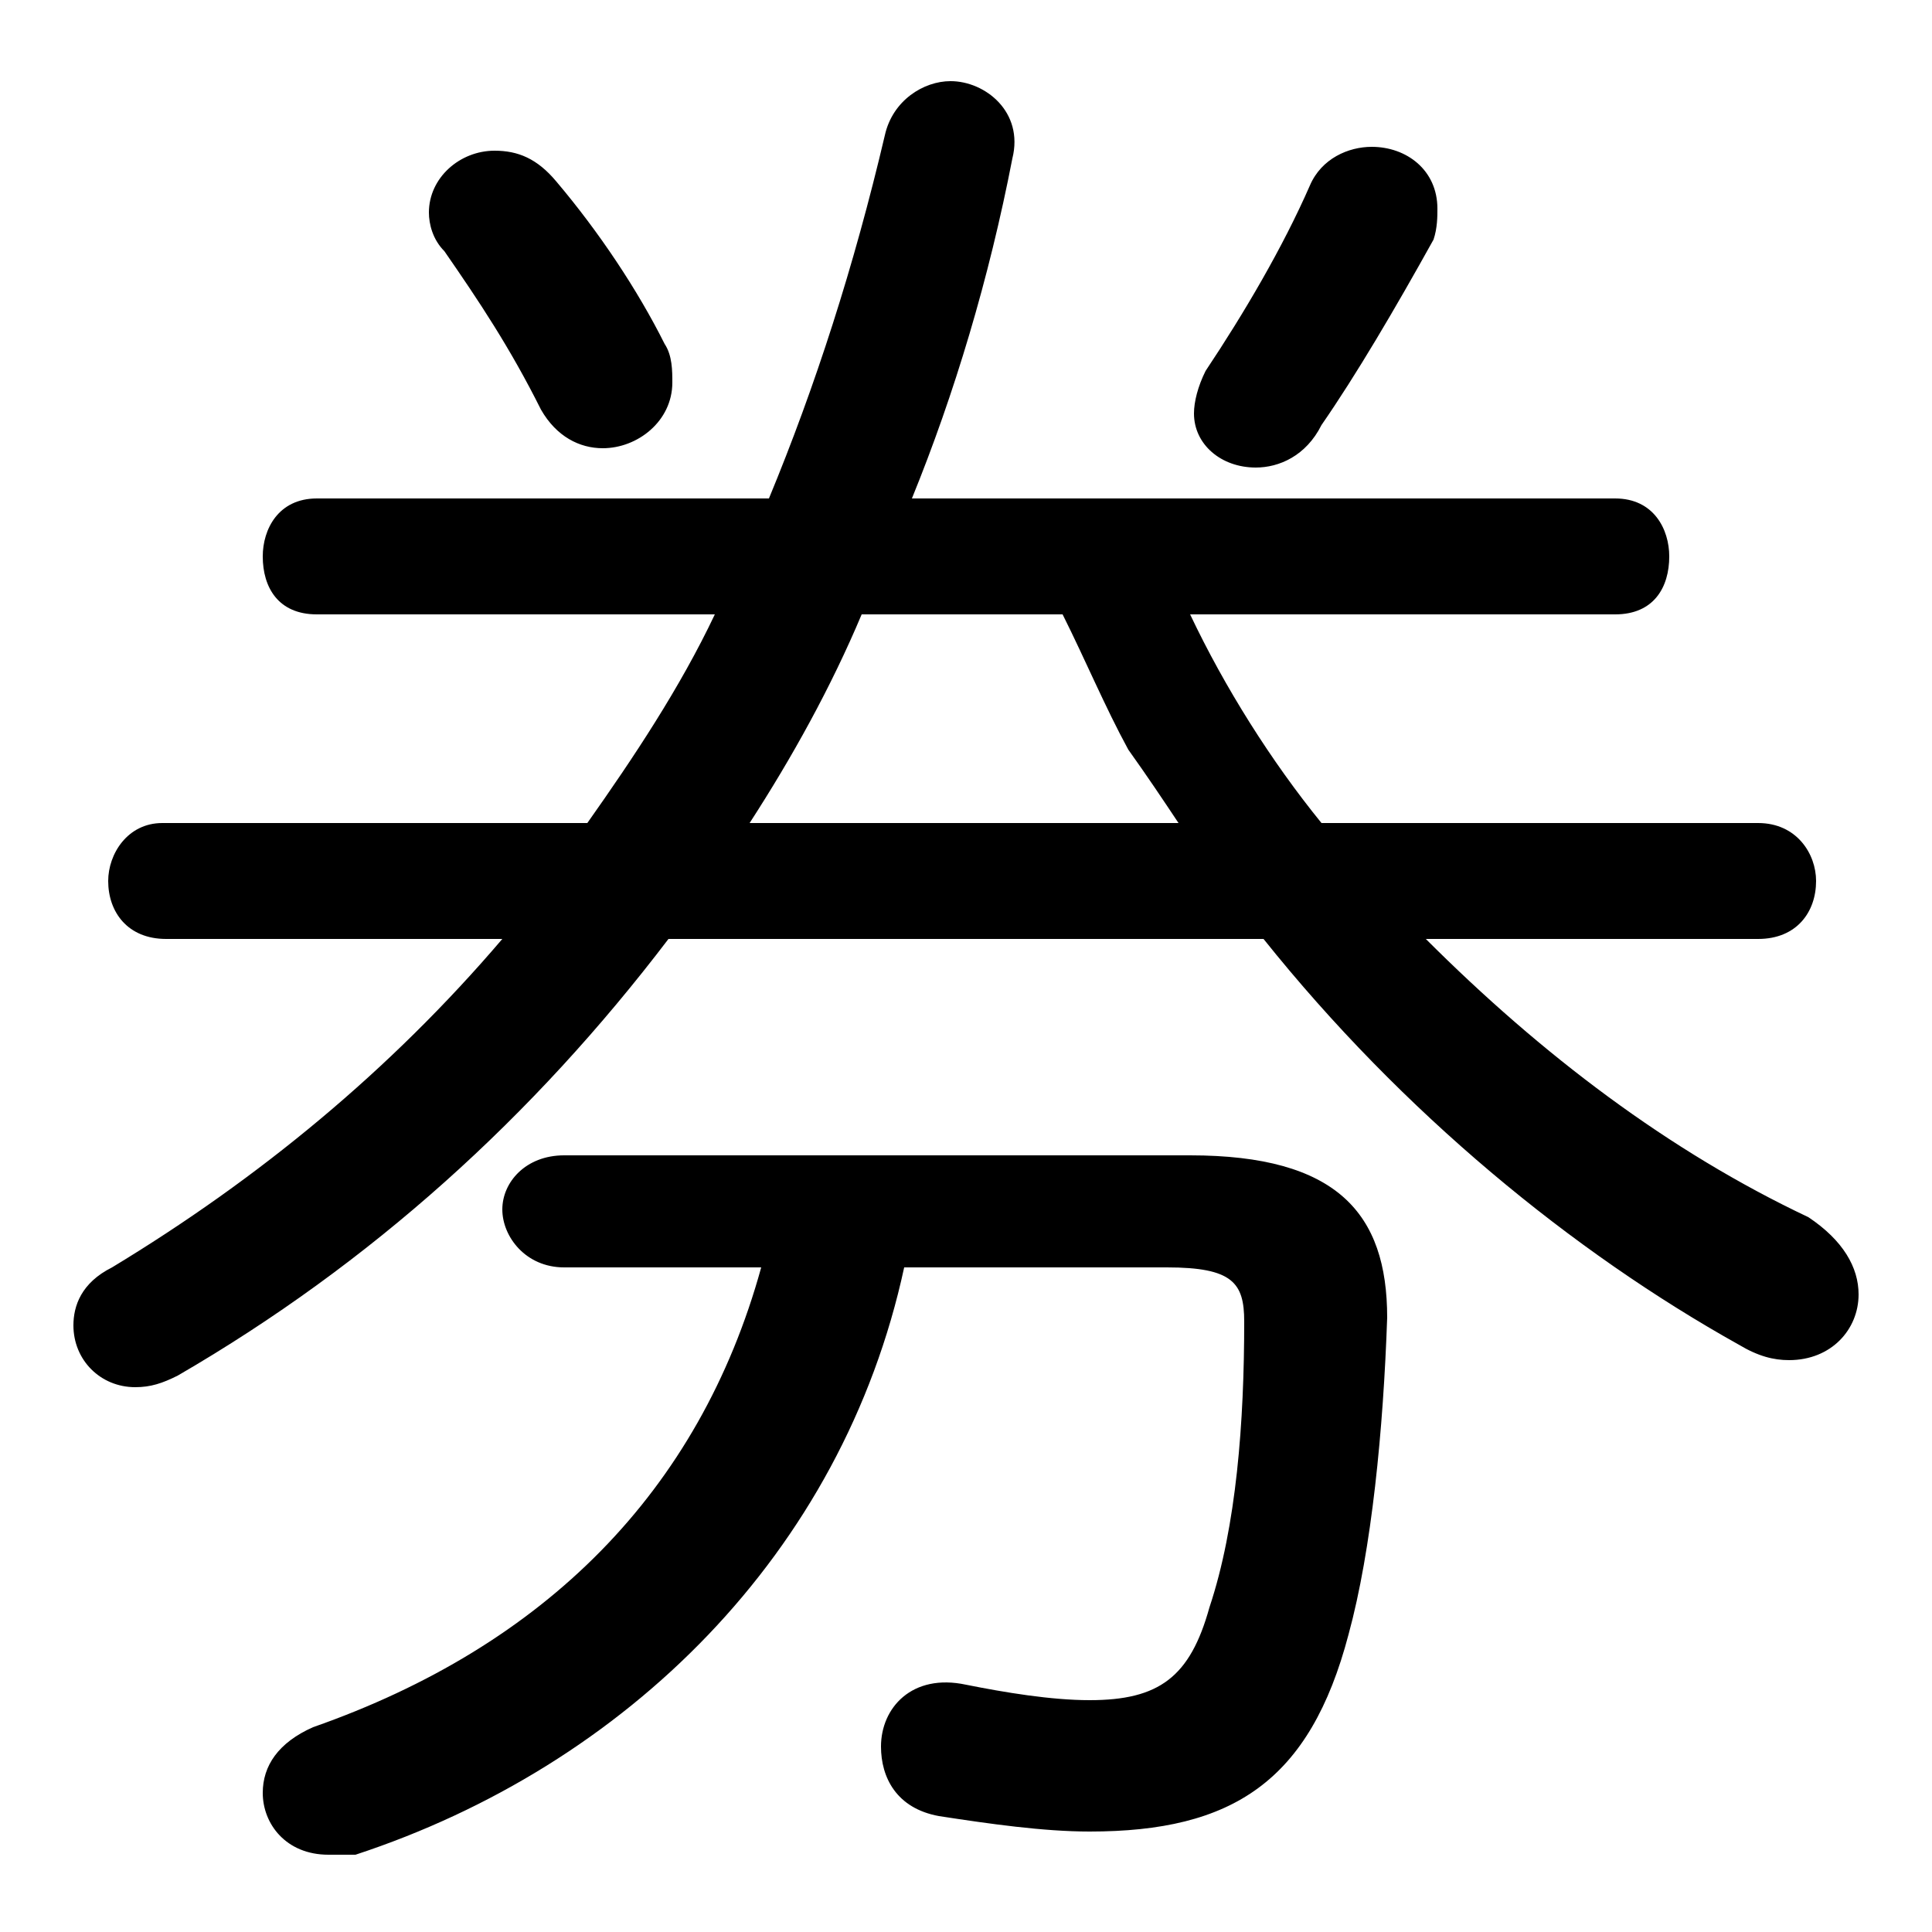 <svg xmlns="http://www.w3.org/2000/svg" viewBox="0 -44.0 50.0 50.0">
    <rect x="0" y="-44.0" width="50.0" height="50.0" fill="#808080" stroke="none"/>
    <g transform="scale(1, -1)">
        <!-- ボディの枠 -->
        <rect x="0" y="-6.0" width="50.0" height="50.0"
            stroke="white" fill="white"/>
        <!-- グリフ座標系の原点 -->
        <circle cx="0" cy="0" r="5" fill="white"/>
        <!-- グリフのアウトライン -->
        <g style="fill:black;stroke:#000000;stroke-width:0;stroke-linecap:round;stroke-linejoin:round;">
        <path d="M 19.7 11.2 C 18.1 5.4 14.1 1.4 8.1 -0.7 C 7.2 -1.1 6.8 -1.7 6.8 -2.4 C 6.8 -3.2 7.4 -4.0 8.5 -4.0 C 8.7 -4.0 8.9 -4.0 9.2 -4.0 C 16.2 -1.7 21.8 3.8 23.4 11.2 L 30.2 11.2 C 31.9 11.2 32.2 10.8 32.2 9.8 C 32.2 7.2 32.0 4.5 31.3 2.4 C 30.8 0.6 30.0 0.0 28.2 0.0 C 27.2 0.0 26.0 0.2 25.0 0.4 C 23.6 0.7 22.8 -0.2 22.8 -1.2 C 22.8 -2.0 23.2 -2.8 24.3 -3.0 C 25.6 -3.2 27.0 -3.4 28.2 -3.4 C 31.9 -3.4 33.9 -2.1 34.9 1.7 C 35.5 3.9 35.8 7.0 35.9 9.9 C 35.9 12.6 34.6 14.1 30.8 14.1 L 14.6 14.1 C 13.6 14.1 13.0 13.4 13.0 12.7 C 13.0 12.0 13.6 11.2 14.6 11.2 Z M 8.2 31.1 C 7.2 31.1 6.8 30.3 6.8 29.6 C 6.8 28.8 7.2 28.1 8.2 28.1 L 18.5 28.1 C 17.6 26.2 16.4 24.4 15.2 22.7 L 4.2 22.7 C 3.3 22.7 2.8 21.9 2.8 21.2 C 2.8 20.4 3.3 19.7 4.3 19.7 L 13.0 19.7 C 10.1 16.3 6.7 13.5 2.9 11.2 C 2.1 10.8 1.9 10.2 1.9 9.7 C 1.9 8.8 2.6 8.1 3.5 8.1 C 3.9 8.1 4.2 8.2 4.6 8.4 C 9.6 11.3 13.8 15.1 17.3 19.7 L 32.7 19.7 C 36.3 15.2 40.7 11.6 45.0 9.2 C 45.5 8.9 45.9 8.8 46.3 8.8 C 47.4 8.8 48.1 9.6 48.1 10.5 C 48.1 11.2 47.7 11.9 46.8 12.5 C 43.2 14.2 39.9 16.7 36.9 19.7 L 45.5 19.7 C 46.5 19.7 47.0 20.4 47.0 21.2 C 47.0 21.9 46.5 22.7 45.5 22.7 L 34.2 22.7 C 32.9 24.3 31.7 26.2 30.8 28.1 L 41.8 28.1 C 42.8 28.1 43.2 28.8 43.2 29.6 C 43.2 30.3 42.8 31.1 41.8 31.1 L 23.6 31.1 C 24.7 33.8 25.6 36.8 26.2 39.9 C 26.5 41.1 25.5 41.9 24.6 41.9 C 23.9 41.9 23.1 41.4 22.9 40.5 C 22.1 37.1 21.1 34.0 19.9 31.1 Z M 19.4 22.7 C 20.5 24.4 21.5 26.2 22.3 28.1 L 27.5 28.1 C 28.1 26.9 28.6 25.7 29.2 24.6 C 29.7 23.9 30.1 23.3 30.5 22.7 Z M 14.4 39.3 C 13.9 39.9 13.4 40.1 12.8 40.1 C 11.9 40.1 11.1 39.4 11.1 38.5 C 11.1 38.2 11.2 37.8 11.5 37.5 C 12.4 36.2 13.2 35.0 14.0 33.4 C 14.4 32.7 15.0 32.4 15.6 32.4 C 16.5 32.4 17.4 33.1 17.4 34.1 C 17.4 34.4 17.4 34.8 17.2 35.1 C 16.5 36.5 15.5 38.0 14.4 39.3 Z M 33.9 39.2 C 33.2 37.6 32.2 35.9 31.2 34.4 C 31.0 34.0 30.9 33.6 30.9 33.3 C 30.9 32.5 31.6 31.9 32.5 31.9 C 33.1 31.9 33.8 32.2 34.2 33.0 C 35.1 34.3 36.1 36.0 37.1 37.8 C 37.2 38.1 37.2 38.4 37.2 38.6 C 37.2 39.6 36.4 40.2 35.5 40.2 C 34.9 40.2 34.2 39.9 33.9 39.2 Z"/>
    </g>
    </g>
</svg>
